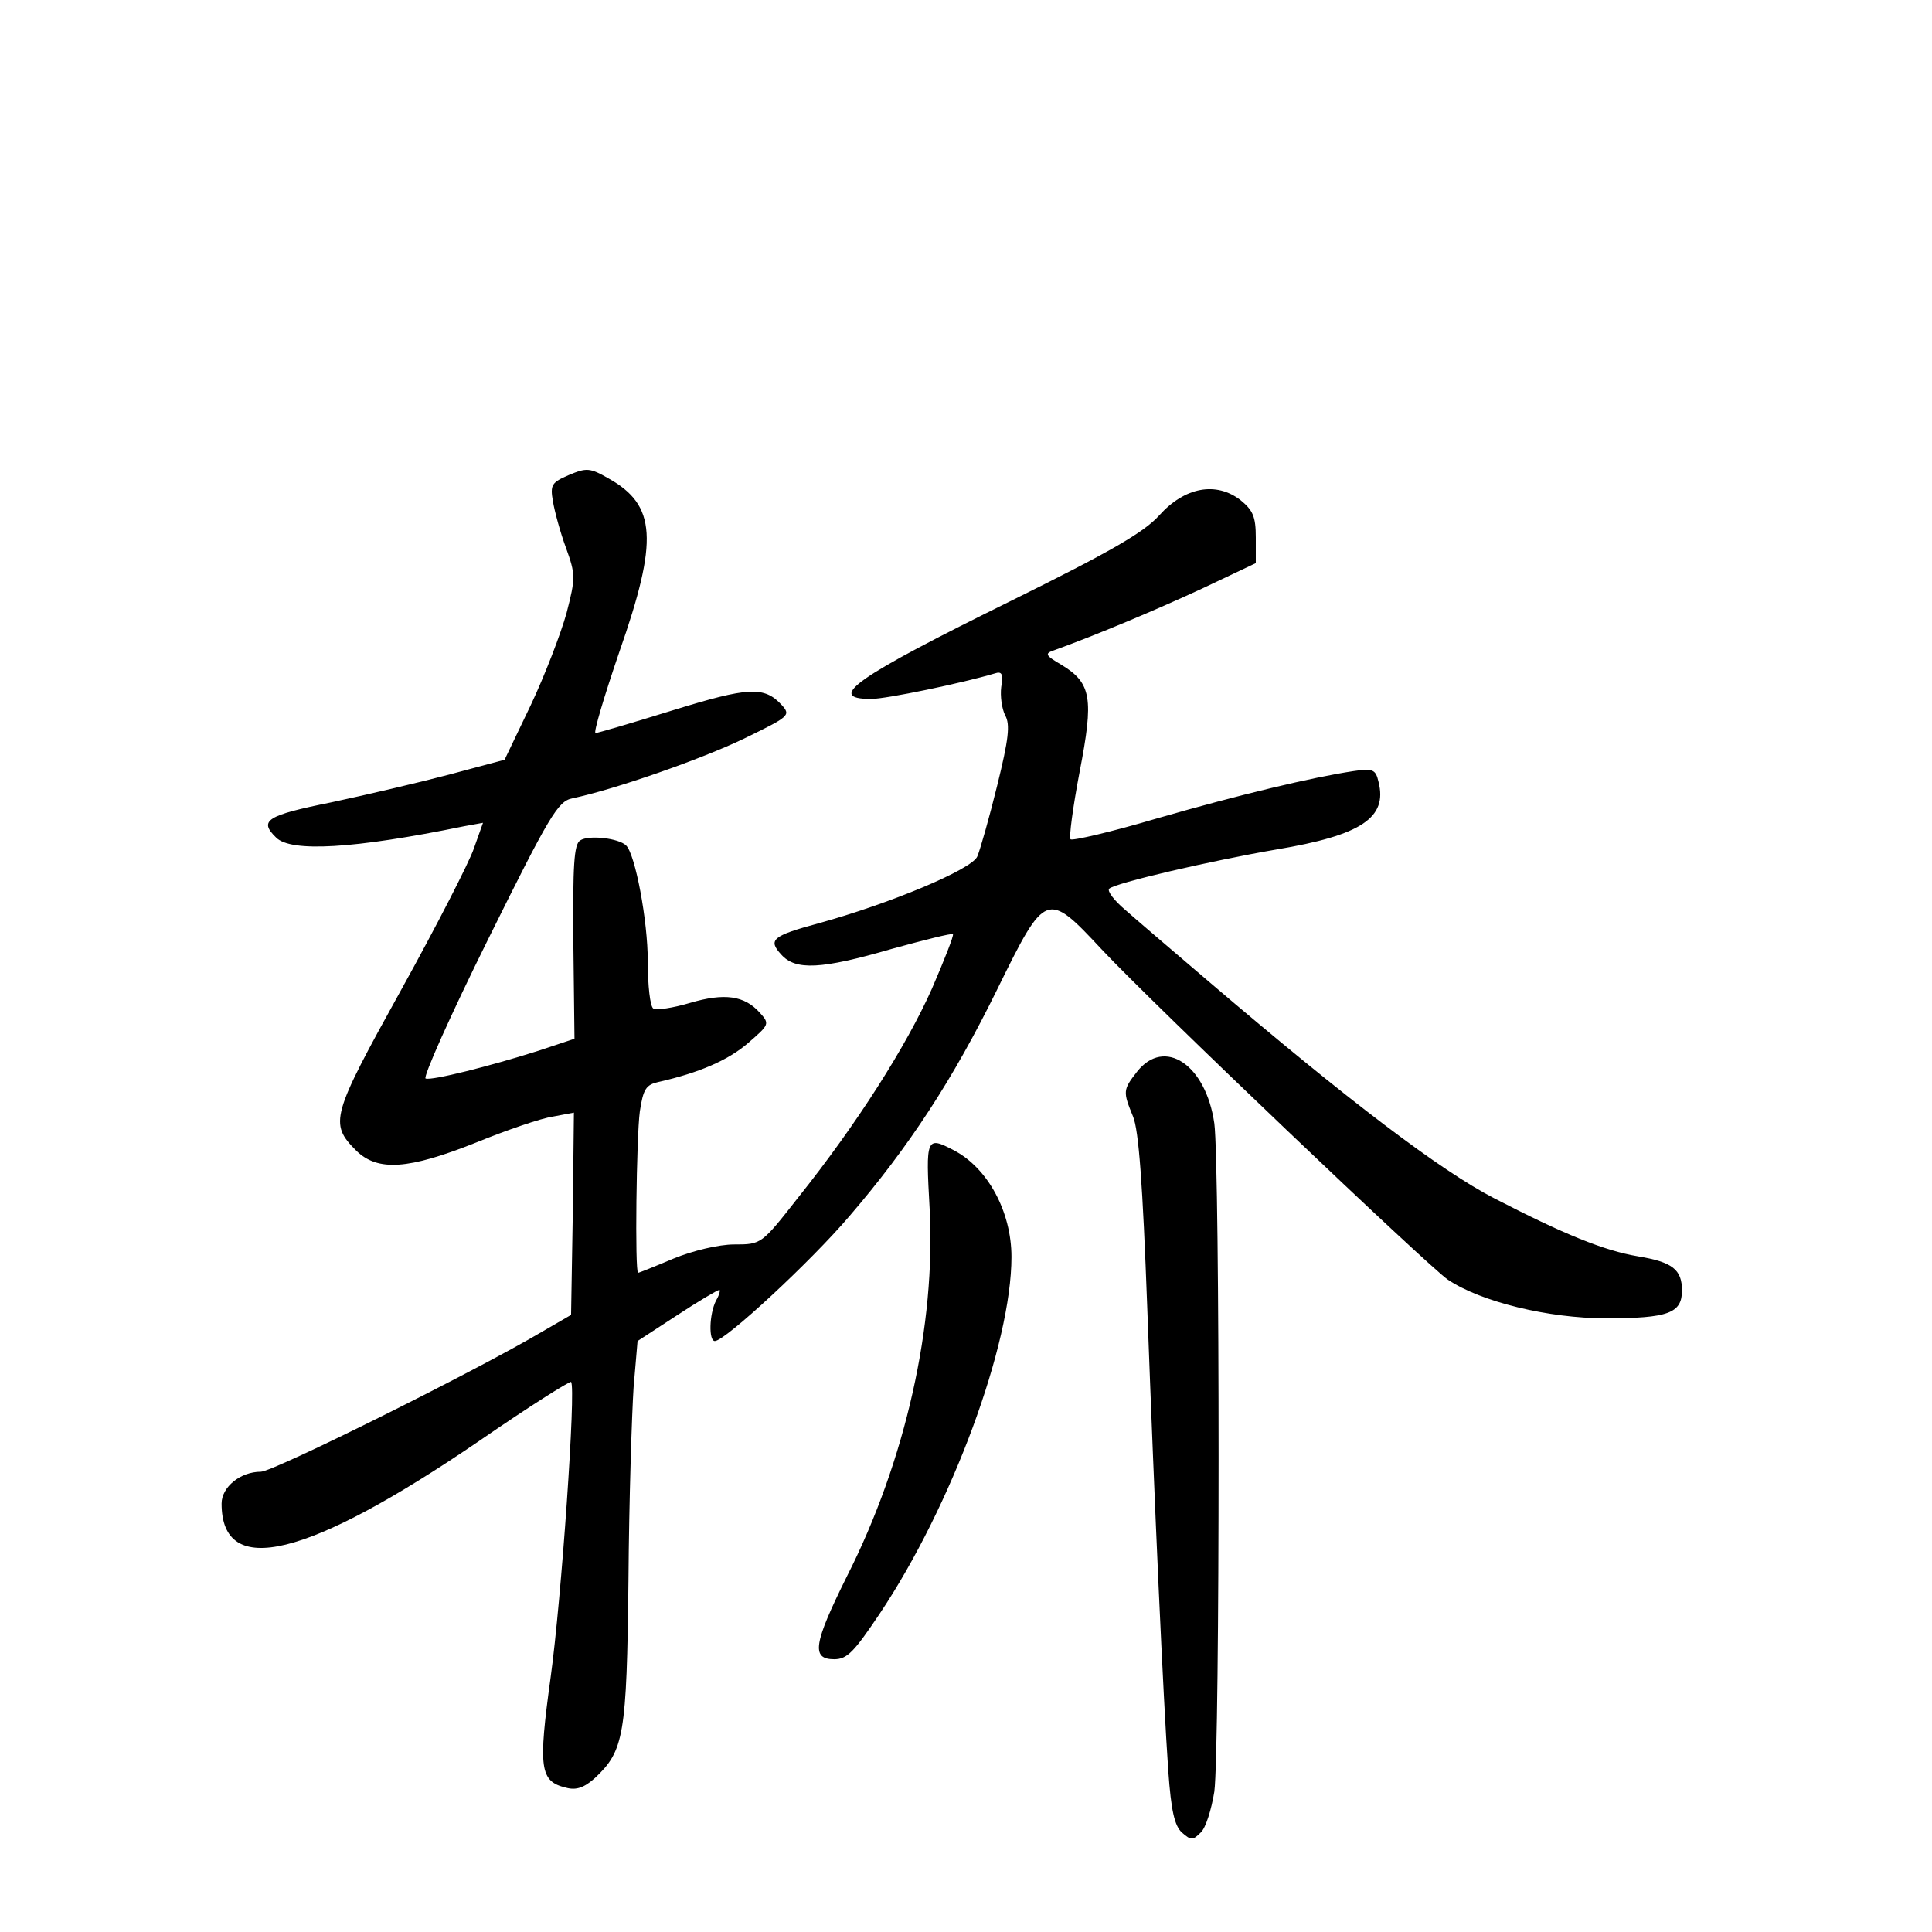 <?xml version="1.0" standalone="no"?>
<!DOCTYPE svg PUBLIC "-//W3C//DTD SVG 20010904//EN"
 "http://www.w3.org/TR/2001/REC-SVG-20010904/DTD/svg10.dtd">
<svg version="1.0" xmlns="http://www.w3.org/2000/svg"
 width="340pt" height="340pt" viewBox="0 0 340 340"
 preserveAspectRatio="xMidYMid meet">
<g transform="translate(0,340) scale(0.1,-0.1)"
fill="#000000" stroke="none">
<path d="M1001 2564 c-30 -13 -33 -17 -28 -46 3 -18 13 -55 23 -82 17 -47 17
-53 1 -115 -10 -36 -38 -109 -63 -162 l-46 -96 -97 -26 c-53 -14 -147 -36
-208 -49 -114 -23 -128 -32 -97 -62 26 -26 136 -20 331 20 l33 6 -16 -45 c-8
-24 -66 -137 -128 -249 -123 -222 -127 -235 -79 -283 38 -37 92 -33 210 14 54
22 115 43 136 46 l37 7 -2 -178 -3 -178 -50 -29 c-118 -70 -474 -247 -496
-247 -36 0 -69 -27 -69 -56 0 -133 151 -96 453 110 87 60 160 106 162 104 9
-9 -17 -383 -36 -520 -22 -160 -19 -183 27 -194 18 -5 32 0 51 17 51 48 56 74
59 349 1 140 6 292 9 338 l7 82 69 45 c38 25 72 45 75 45 2 0 0 -9 -6 -19 -12
-24 -13 -71 -2 -71 18 0 170 141 237 220 104 121 182 240 260 399 85 173 87
174 184 70 90 -96 575 -558 609 -581 58 -39 177 -68 278 -68 110 0 134 9 134
49 0 37 -17 50 -77 60 -60 10 -131 39 -253 102 -95 49 -256 171 -502 381 -62
53 -129 110 -148 127 -19 16 -32 33 -28 37 10 10 178 49 294 69 150 25 196 56
180 119 -5 22 -10 24 -44 19 -73 -11 -199 -41 -345 -83 -81 -24 -150 -40 -153
-37 -3 3 4 56 16 119 25 129 21 156 -32 188 -29 17 -30 20 -12 26 72 26 177
70 259 108 l95 45 0 45 c0 37 -5 48 -27 66 -43 33 -98 23 -143 -27 -27 -30
-86 -64 -260 -150 -272 -134 -329 -173 -247 -173 27 0 161 28 218 45 12 4 15
-1 11 -24 -2 -16 1 -38 7 -50 9 -16 6 -42 -14 -123 -14 -57 -30 -113 -35 -125
-9 -23 -156 -84 -280 -118 -81 -22 -89 -29 -65 -55 25 -28 70 -26 194 10 58
16 106 28 108 26 2 -2 -15 -45 -37 -96 -45 -101 -132 -238 -235 -367 -65 -83
-65 -83 -113 -83 -27 0 -73 -11 -107 -25 -33 -14 -61 -25 -62 -25 -6 0 -3 240
3 284 6 40 11 47 33 52 71 16 122 38 157 68 38 33 39 34 21 54 -27 30 -62 35
-123 17 -30 -9 -59 -13 -64 -10 -6 3 -10 41 -10 83 0 72 -22 188 -38 204 -13
13 -66 19 -81 9 -11 -7 -13 -44 -12 -179 l2 -170 -63 -21 c-85 -27 -188 -53
-199 -49 -5 2 44 112 110 245 108 218 123 243 148 248 76 16 227 69 302 105
80 39 83 41 67 59 -31 34 -59 32 -192 -9 -71 -22 -132 -40 -136 -40 -4 0 15
64 42 143 69 197 65 258 -19 305 -33 19 -39 19 -70 6z"/>
<path d="M2001 1514 c-25 -32 -25 -35 -7 -79 10 -24 17 -119 25 -337 13 -354
28 -685 37 -815 5 -70 11 -96 24 -108 16 -14 19 -14 33 0 9 8 19 41 24 72 10
75 10 1101 0 1176 -15 104 -88 152 -136 91z"/>
<path d="M1636 1273 c11 -204 -42 -443 -146 -648 -58 -117 -63 -145 -22 -145
23 0 35 13 80 80 127 190 232 474 232 628 0 80 -42 157 -102 188 -48 25 -49
22 -42 -103z"/>
</g>
</svg>
